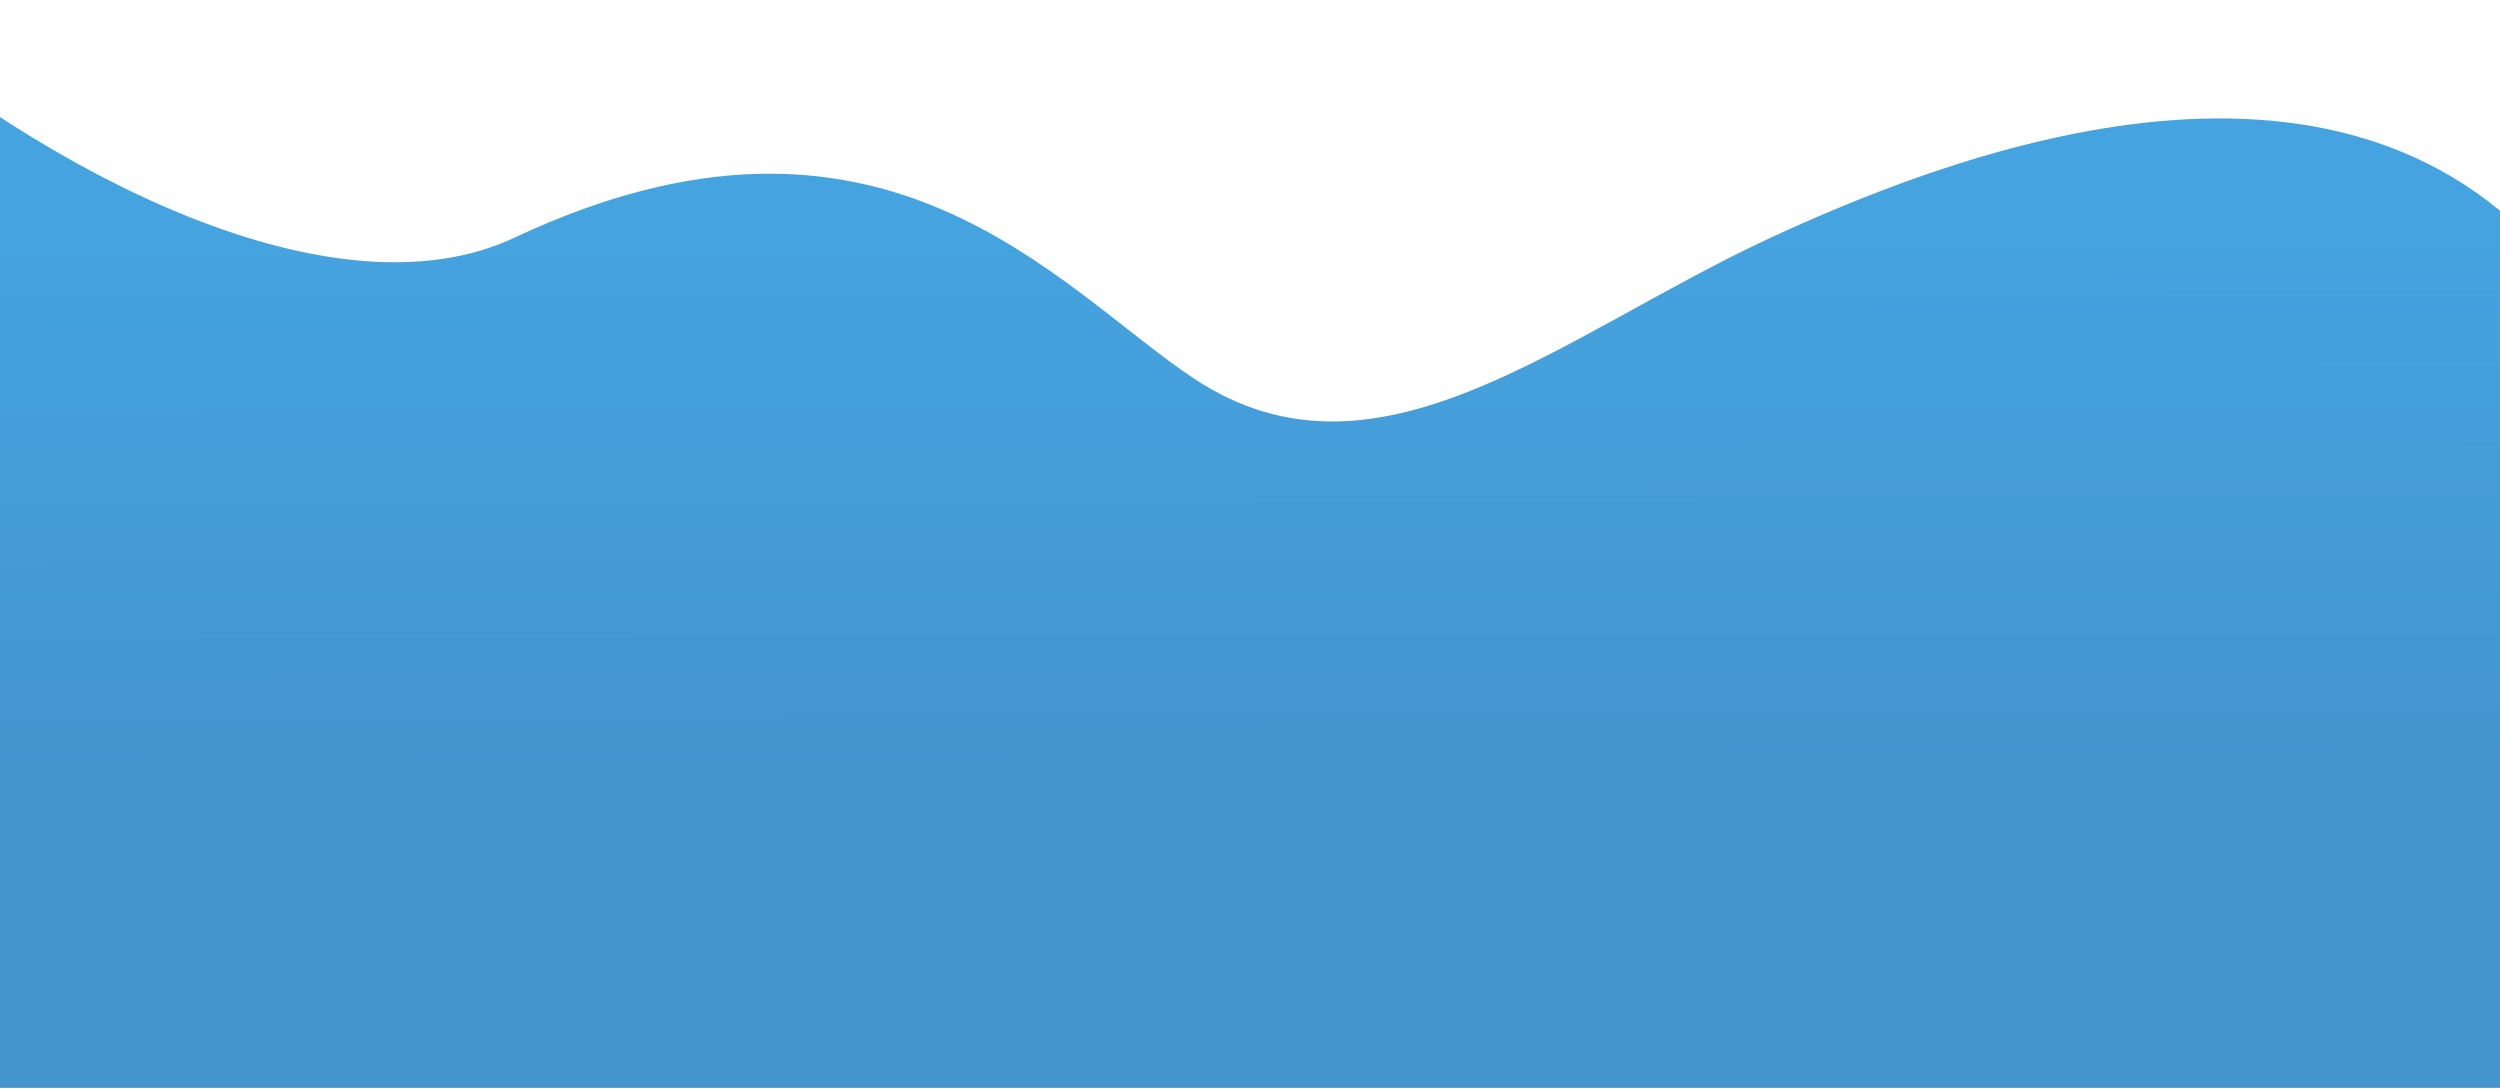<svg width="1920" height="836" viewBox="0 0 1920 836" fill="none" xmlns="http://www.w3.org/2000/svg">
<path d="M395.377 182.431C257.184 247.417 36.463 135.474 -119 0V835.5H1976V221.832C1817.54 3.778 1522.11 107.408 1360.15 182.431C1198.19 257.455 1057.68 383.781 917.253 290.919C812.778 221.832 678.31 49.383 395.377 182.431Z" fill="url(#paint0_linear)"/>
<defs>
<linearGradient id="paint0_linear" x1="928.25" y1="180.812" x2="929.187" y2="591.179" gradientUnits="userSpaceOnUse">
<stop stop-color="#45A3DF"/>
<stop offset="1" stop-color="#4495CE"/>
</linearGradient>
</defs>
</svg>

